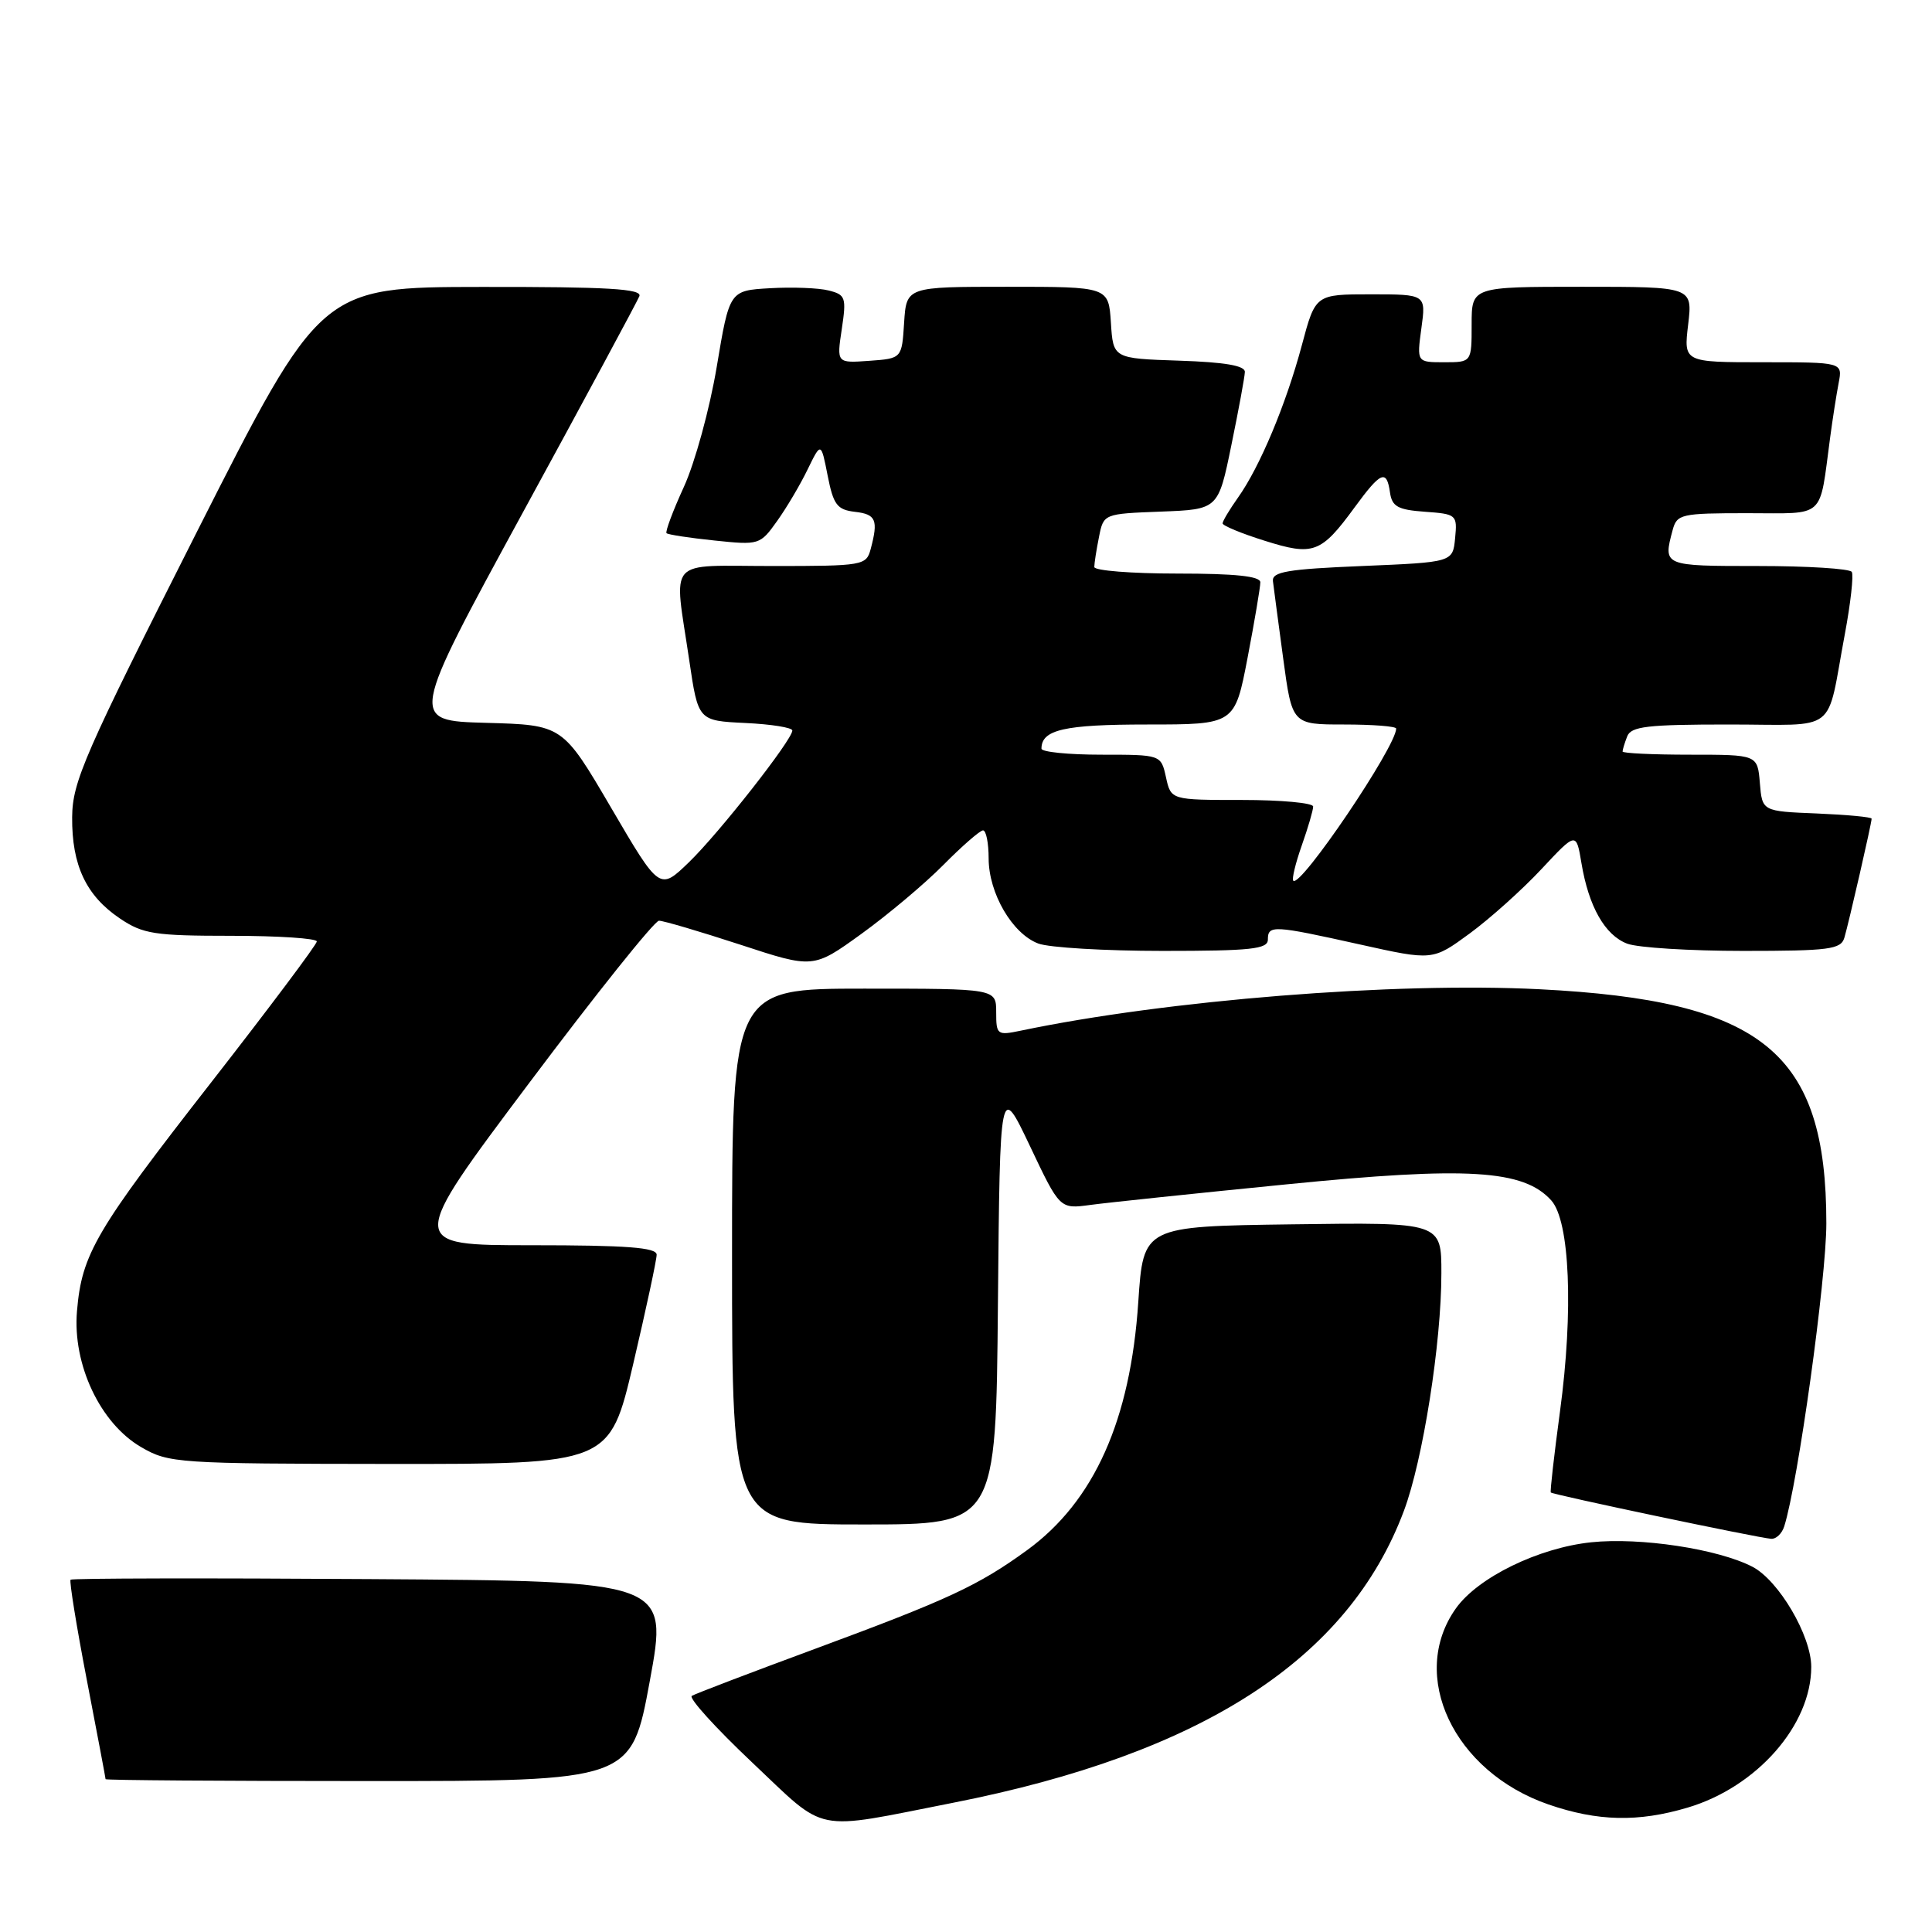 <?xml version="1.0" encoding="UTF-8" standalone="no"?>
<!DOCTYPE svg PUBLIC "-//W3C//DTD SVG 1.1//EN" "http://www.w3.org/Graphics/SVG/1.1/DTD/svg11.dtd" >
<svg xmlns="http://www.w3.org/2000/svg" xmlns:xlink="http://www.w3.org/1999/xlink" version="1.1" viewBox="0 0 256 256">
 <g >
 <path fill="currentColor"
d=" M 126.27 238.88 C 159.30 232.38 178.68 219.83 186.03 200.18 C 188.54 193.49 190.99 177.97 190.99 168.73 C 191.00 161.96 191.00 161.96 171.25 162.23 C 151.50 162.50 151.50 162.50 150.83 172.50 C 149.79 188.20 144.98 198.93 136.10 205.40 C 129.65 210.09 125.66 211.95 108.00 218.48 C 99.47 221.63 92.13 224.43 91.67 224.71 C 91.22 224.99 94.82 228.96 99.67 233.54 C 109.73 243.03 107.47 242.58 126.27 238.88 Z  M 223.61 239.52 C 232.79 236.80 240.00 228.59 240.00 220.87 C 240.00 216.74 235.69 209.41 232.20 207.60 C 227.63 205.24 217.35 203.68 210.85 204.36 C 203.87 205.09 195.84 209.01 192.92 213.11 C 186.59 222.00 192.61 234.76 205.18 239.10 C 211.68 241.34 217.06 241.47 223.61 239.52 Z  M 86.10 222.75 C 88.54 209.50 88.54 209.50 49.12 209.24 C 27.43 209.09 9.54 209.13 9.35 209.32 C 9.17 209.50 10.13 215.47 11.50 222.58 C 12.87 229.68 13.99 235.61 13.99 235.75 C 14.00 235.89 29.67 236.00 48.83 236.00 C 83.66 236.00 83.66 236.00 86.10 222.75 Z  M 236.42 202.25 C 238.24 196.51 242.00 169.47 242.00 162.10 C 242.00 139.43 233.61 132.58 204.00 131.08 C 184.78 130.11 154.64 132.51 135.25 136.57 C 132.13 137.22 132.00 137.12 132.00 134.12 C 132.00 131.00 132.00 131.00 114.50 131.00 C 97.00 131.00 97.00 131.00 97.00 166.50 C 97.00 202.00 97.00 202.00 114.48 202.00 C 131.97 202.00 131.97 202.00 132.23 172.75 C 132.50 143.50 132.50 143.50 136.47 151.85 C 140.43 160.21 140.43 160.21 144.47 159.66 C 146.68 159.36 158.40 158.13 170.50 156.93 C 194.47 154.54 201.88 154.99 205.55 159.06 C 208.01 161.78 208.51 173.69 206.71 187.00 C 205.93 192.78 205.38 197.62 205.49 197.76 C 205.71 198.05 232.78 203.74 234.68 203.90 C 235.33 203.96 236.12 203.21 236.42 202.25 Z  M 83.90 180.75 C 85.61 173.46 87.01 166.94 87.01 166.25 C 87.00 165.30 83.03 165.00 70.49 165.00 C 53.98 165.00 53.98 165.00 70.12 143.50 C 78.99 131.68 86.73 122.00 87.32 122.00 C 87.91 122.00 92.75 123.43 98.08 125.17 C 107.76 128.35 107.76 128.35 114.13 123.75 C 117.63 121.22 122.53 117.11 125.00 114.61 C 127.47 112.11 129.84 110.05 130.25 110.03 C 130.66 110.01 131.00 111.69 131.00 113.75 C 131.01 118.36 134.13 123.72 137.57 125.02 C 138.98 125.56 146.40 126.00 154.07 126.00 C 165.79 126.00 168.00 125.76 168.00 124.50 C 168.00 122.55 168.70 122.59 180.17 125.14 C 189.83 127.29 189.83 127.29 194.73 123.70 C 197.43 121.72 201.71 117.88 204.25 115.16 C 208.86 110.23 208.86 110.23 209.55 114.37 C 210.51 120.13 212.66 123.92 215.61 125.04 C 217.00 125.57 223.92 126.00 231.00 126.00 C 242.39 126.00 243.93 125.80 244.39 124.25 C 244.98 122.25 248.00 109.08 248.00 108.48 C 248.00 108.26 244.74 107.96 240.75 107.79 C 233.50 107.50 233.50 107.50 233.19 103.75 C 232.88 100.00 232.88 100.00 223.94 100.00 C 219.02 100.00 215.00 99.81 215.00 99.58 C 215.00 99.35 215.27 98.45 215.61 97.58 C 216.12 96.25 218.27 96.00 229.09 96.00 C 243.81 96.00 241.93 97.47 244.45 84.03 C 245.22 79.93 245.63 76.21 245.37 75.78 C 245.10 75.35 239.51 75.00 232.94 75.00 C 220.36 75.00 220.36 75.00 221.63 70.25 C 222.20 68.12 222.73 68.00 231.54 68.00 C 242.03 68.00 241.03 68.92 242.50 58.00 C 242.83 55.52 243.34 52.26 243.63 50.75 C 244.16 48.00 244.16 48.00 233.63 48.00 C 223.09 48.00 223.09 48.00 223.69 43.00 C 224.28 38.00 224.28 38.00 209.64 38.00 C 195.00 38.00 195.00 38.00 195.00 43.00 C 195.00 48.00 195.00 48.00 191.36 48.00 C 187.73 48.00 187.73 48.00 188.34 43.50 C 188.96 39.00 188.96 39.00 181.63 39.00 C 174.30 39.00 174.30 39.00 172.50 45.75 C 170.40 53.59 166.93 61.88 164.03 65.95 C 162.92 67.52 162.00 69.05 162.00 69.35 C 162.00 69.65 164.50 70.69 167.57 71.65 C 174.03 73.69 175.04 73.32 179.50 67.22 C 182.97 62.48 183.74 62.15 184.18 65.25 C 184.45 67.13 185.22 67.55 188.81 67.81 C 193.00 68.11 193.11 68.21 192.81 71.31 C 192.50 74.50 192.50 74.50 180.50 75.00 C 170.62 75.41 168.53 75.76 168.67 77.00 C 168.77 77.83 169.38 82.44 170.03 87.25 C 171.21 96.00 171.21 96.00 178.10 96.00 C 181.90 96.00 185.00 96.24 185.00 96.54 C 185.00 98.92 172.33 117.66 171.37 116.70 C 171.15 116.49 171.66 114.39 172.49 112.03 C 173.32 109.68 174.00 107.36 174.00 106.87 C 174.00 106.39 169.76 106.00 164.58 106.00 C 155.16 106.00 155.16 106.00 154.50 103.00 C 153.84 100.00 153.84 100.00 145.92 100.00 C 141.56 100.00 138.00 99.64 138.00 99.20 C 138.00 96.69 141.00 96.00 152.01 96.00 C 163.61 96.00 163.61 96.00 165.31 87.16 C 166.24 82.30 167.00 77.80 167.00 77.16 C 167.00 76.35 163.70 76.00 156.00 76.00 C 149.95 76.00 145.00 75.61 145.00 75.13 C 145.00 74.64 145.28 72.86 145.62 71.16 C 146.23 68.08 146.23 68.08 153.83 67.79 C 161.42 67.50 161.42 67.50 163.16 59.00 C 164.12 54.33 164.93 49.96 164.95 49.29 C 164.99 48.45 162.31 47.99 156.25 47.79 C 147.50 47.50 147.50 47.50 147.20 42.75 C 146.89 38.00 146.89 38.00 133.50 38.00 C 120.11 38.00 120.11 38.00 119.80 42.75 C 119.50 47.50 119.50 47.50 115.18 47.81 C 110.86 48.12 110.86 48.12 111.54 43.61 C 112.17 39.41 112.04 39.05 109.80 38.49 C 108.48 38.15 104.98 38.02 102.03 38.19 C 96.66 38.50 96.66 38.50 94.97 48.61 C 94.04 54.17 92.08 61.32 90.62 64.51 C 89.16 67.70 88.13 70.46 88.32 70.65 C 88.51 70.84 91.37 71.28 94.67 71.62 C 100.59 72.24 100.72 72.20 102.97 69.04 C 104.23 67.28 106.05 64.20 107.02 62.19 C 108.79 58.56 108.79 58.56 109.67 63.03 C 110.43 66.89 110.92 67.54 113.28 67.82 C 116.08 68.14 116.40 68.89 115.37 72.75 C 114.79 74.93 114.38 75.00 102.38 75.00 C 88.09 75.00 89.29 73.65 91.33 87.50 C 92.51 95.50 92.51 95.50 98.75 95.80 C 102.19 95.96 105.00 96.41 104.99 96.80 C 104.97 98.04 95.29 110.38 91.28 114.26 C 87.40 118.01 87.40 118.01 80.98 107.04 C 74.55 96.06 74.55 96.06 64.40 95.78 C 54.25 95.50 54.25 95.50 69.23 68.00 C 77.48 52.88 84.44 39.94 84.72 39.25 C 85.11 38.27 80.55 38.00 63.86 38.02 C 42.50 38.04 42.50 38.04 26.05 70.55 C 11.17 99.98 9.60 103.56 9.56 108.28 C 9.51 114.65 11.41 118.69 15.90 121.71 C 18.94 123.76 20.48 124.00 30.65 124.00 C 36.89 124.00 41.99 124.34 41.98 124.75 C 41.97 125.16 35.71 133.51 28.07 143.31 C 12.65 163.07 10.84 166.14 10.20 173.74 C 9.60 180.81 13.29 188.62 18.72 191.76 C 22.37 193.88 23.49 193.95 51.64 193.98 C 80.78 194.00 80.78 194.00 83.90 180.75 Z "/>
</g>
</svg>